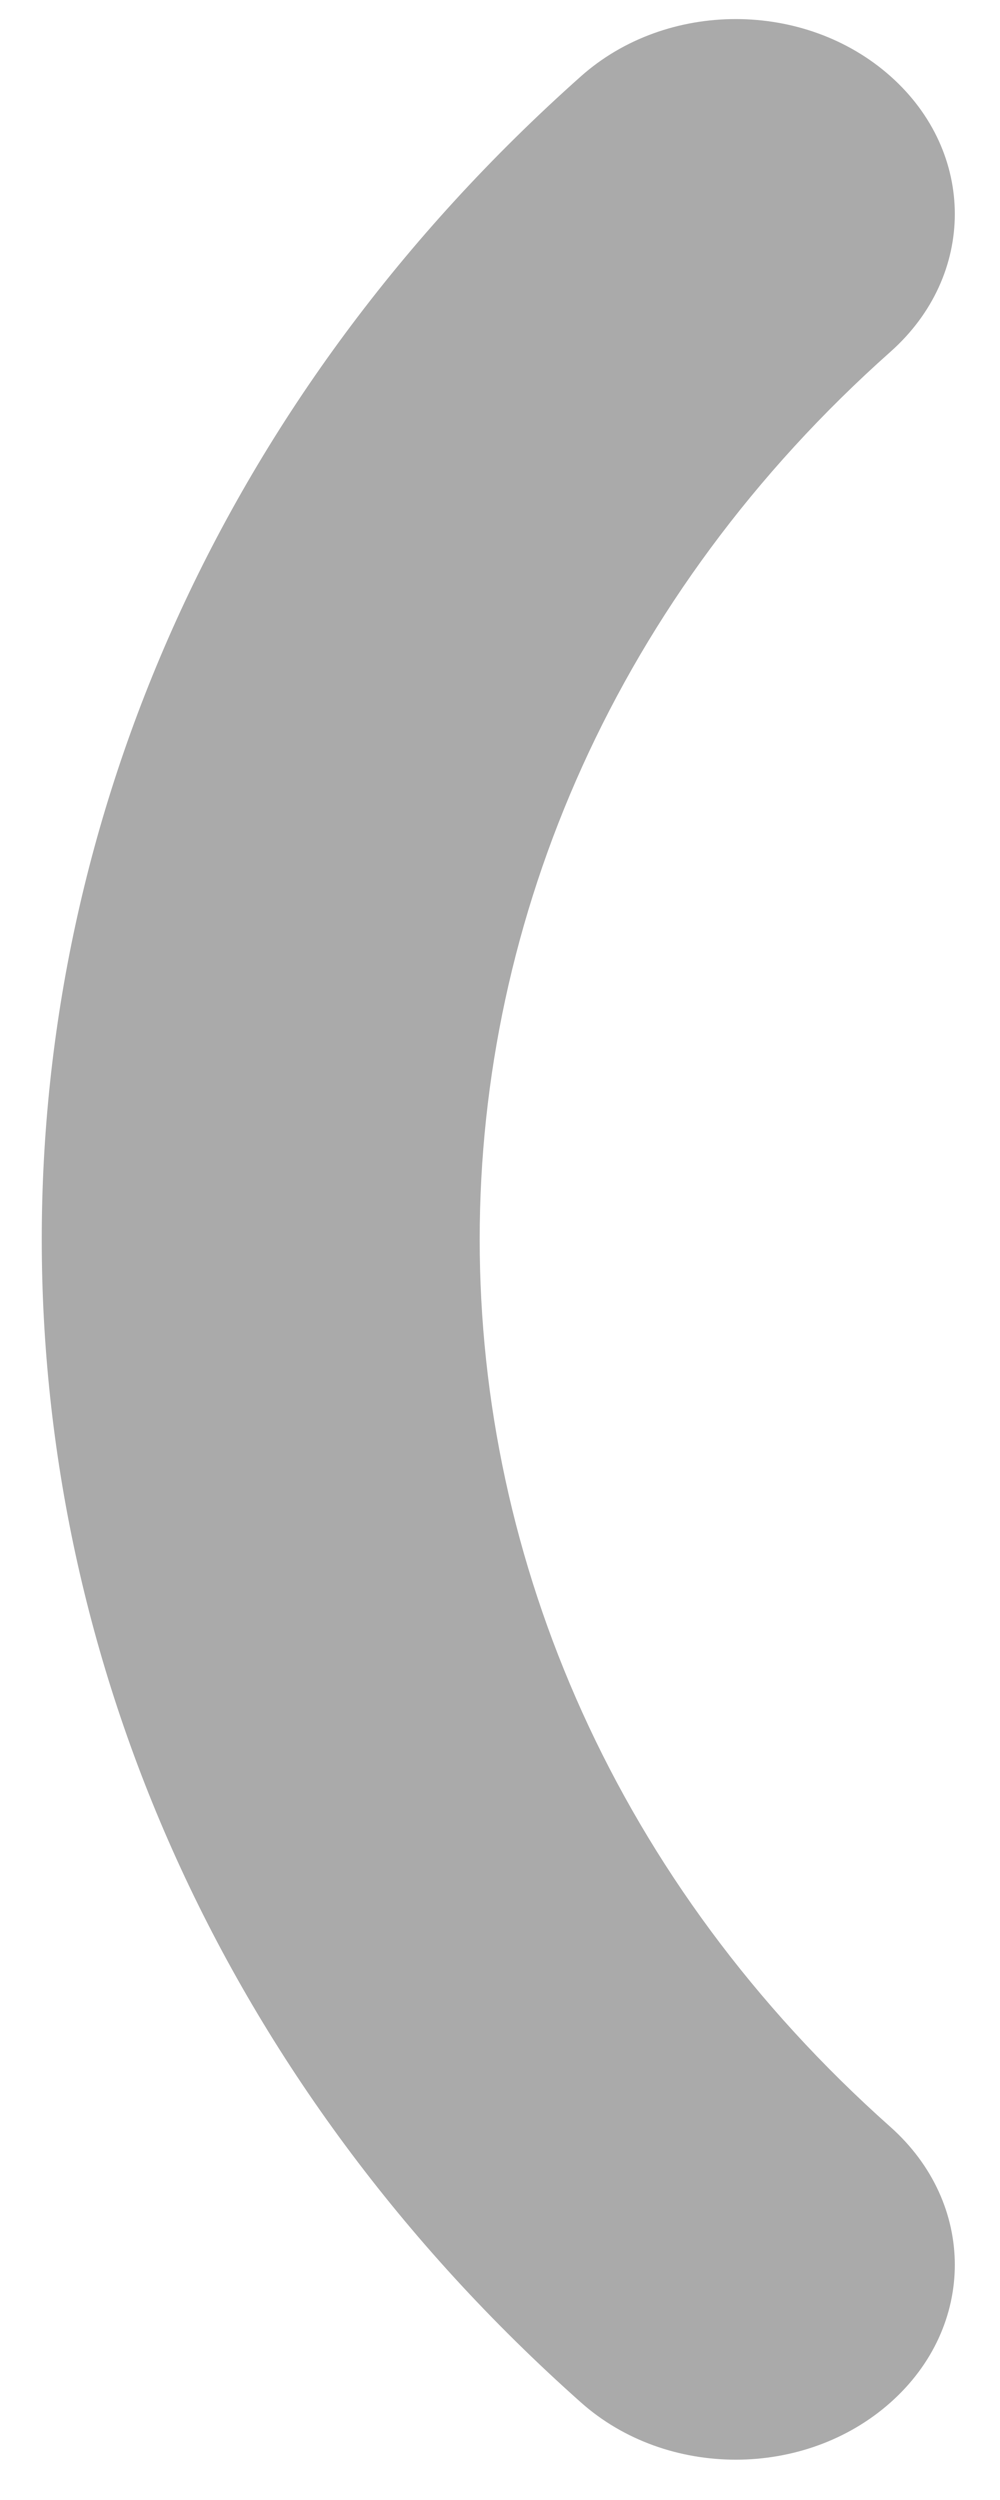 ﻿<?xml version="1.0" encoding="utf-8"?>
<svg version="1.1" xmlns:xlink="http://www.w3.org/1999/xlink" width="4px" height="10px" xmlns="http://www.w3.org/2000/svg">
  <g transform="matrix(1 0 0 1 -319 -355 )">
    <path d="M 3.562 8.508  C 1.371 6.559  1.371 3.356  3.562 1.407  C 3.905 1.102  3.905 0.61  3.562 0.305  C 3.219 0  2.667 0  2.324 0.305  C -0.552 2.864  -0.552 7.051  2.324 9.61  C 2.667 9.915  3.219 9.915  3.562 9.61  C 3.905 9.305  3.905 8.814  3.562 8.508  Z " fill-rule="nonzero" fill="#aaaaaa" stroke="none" transform="matrix(1 0 0 1 319 355 )" />
  </g>
</svg>